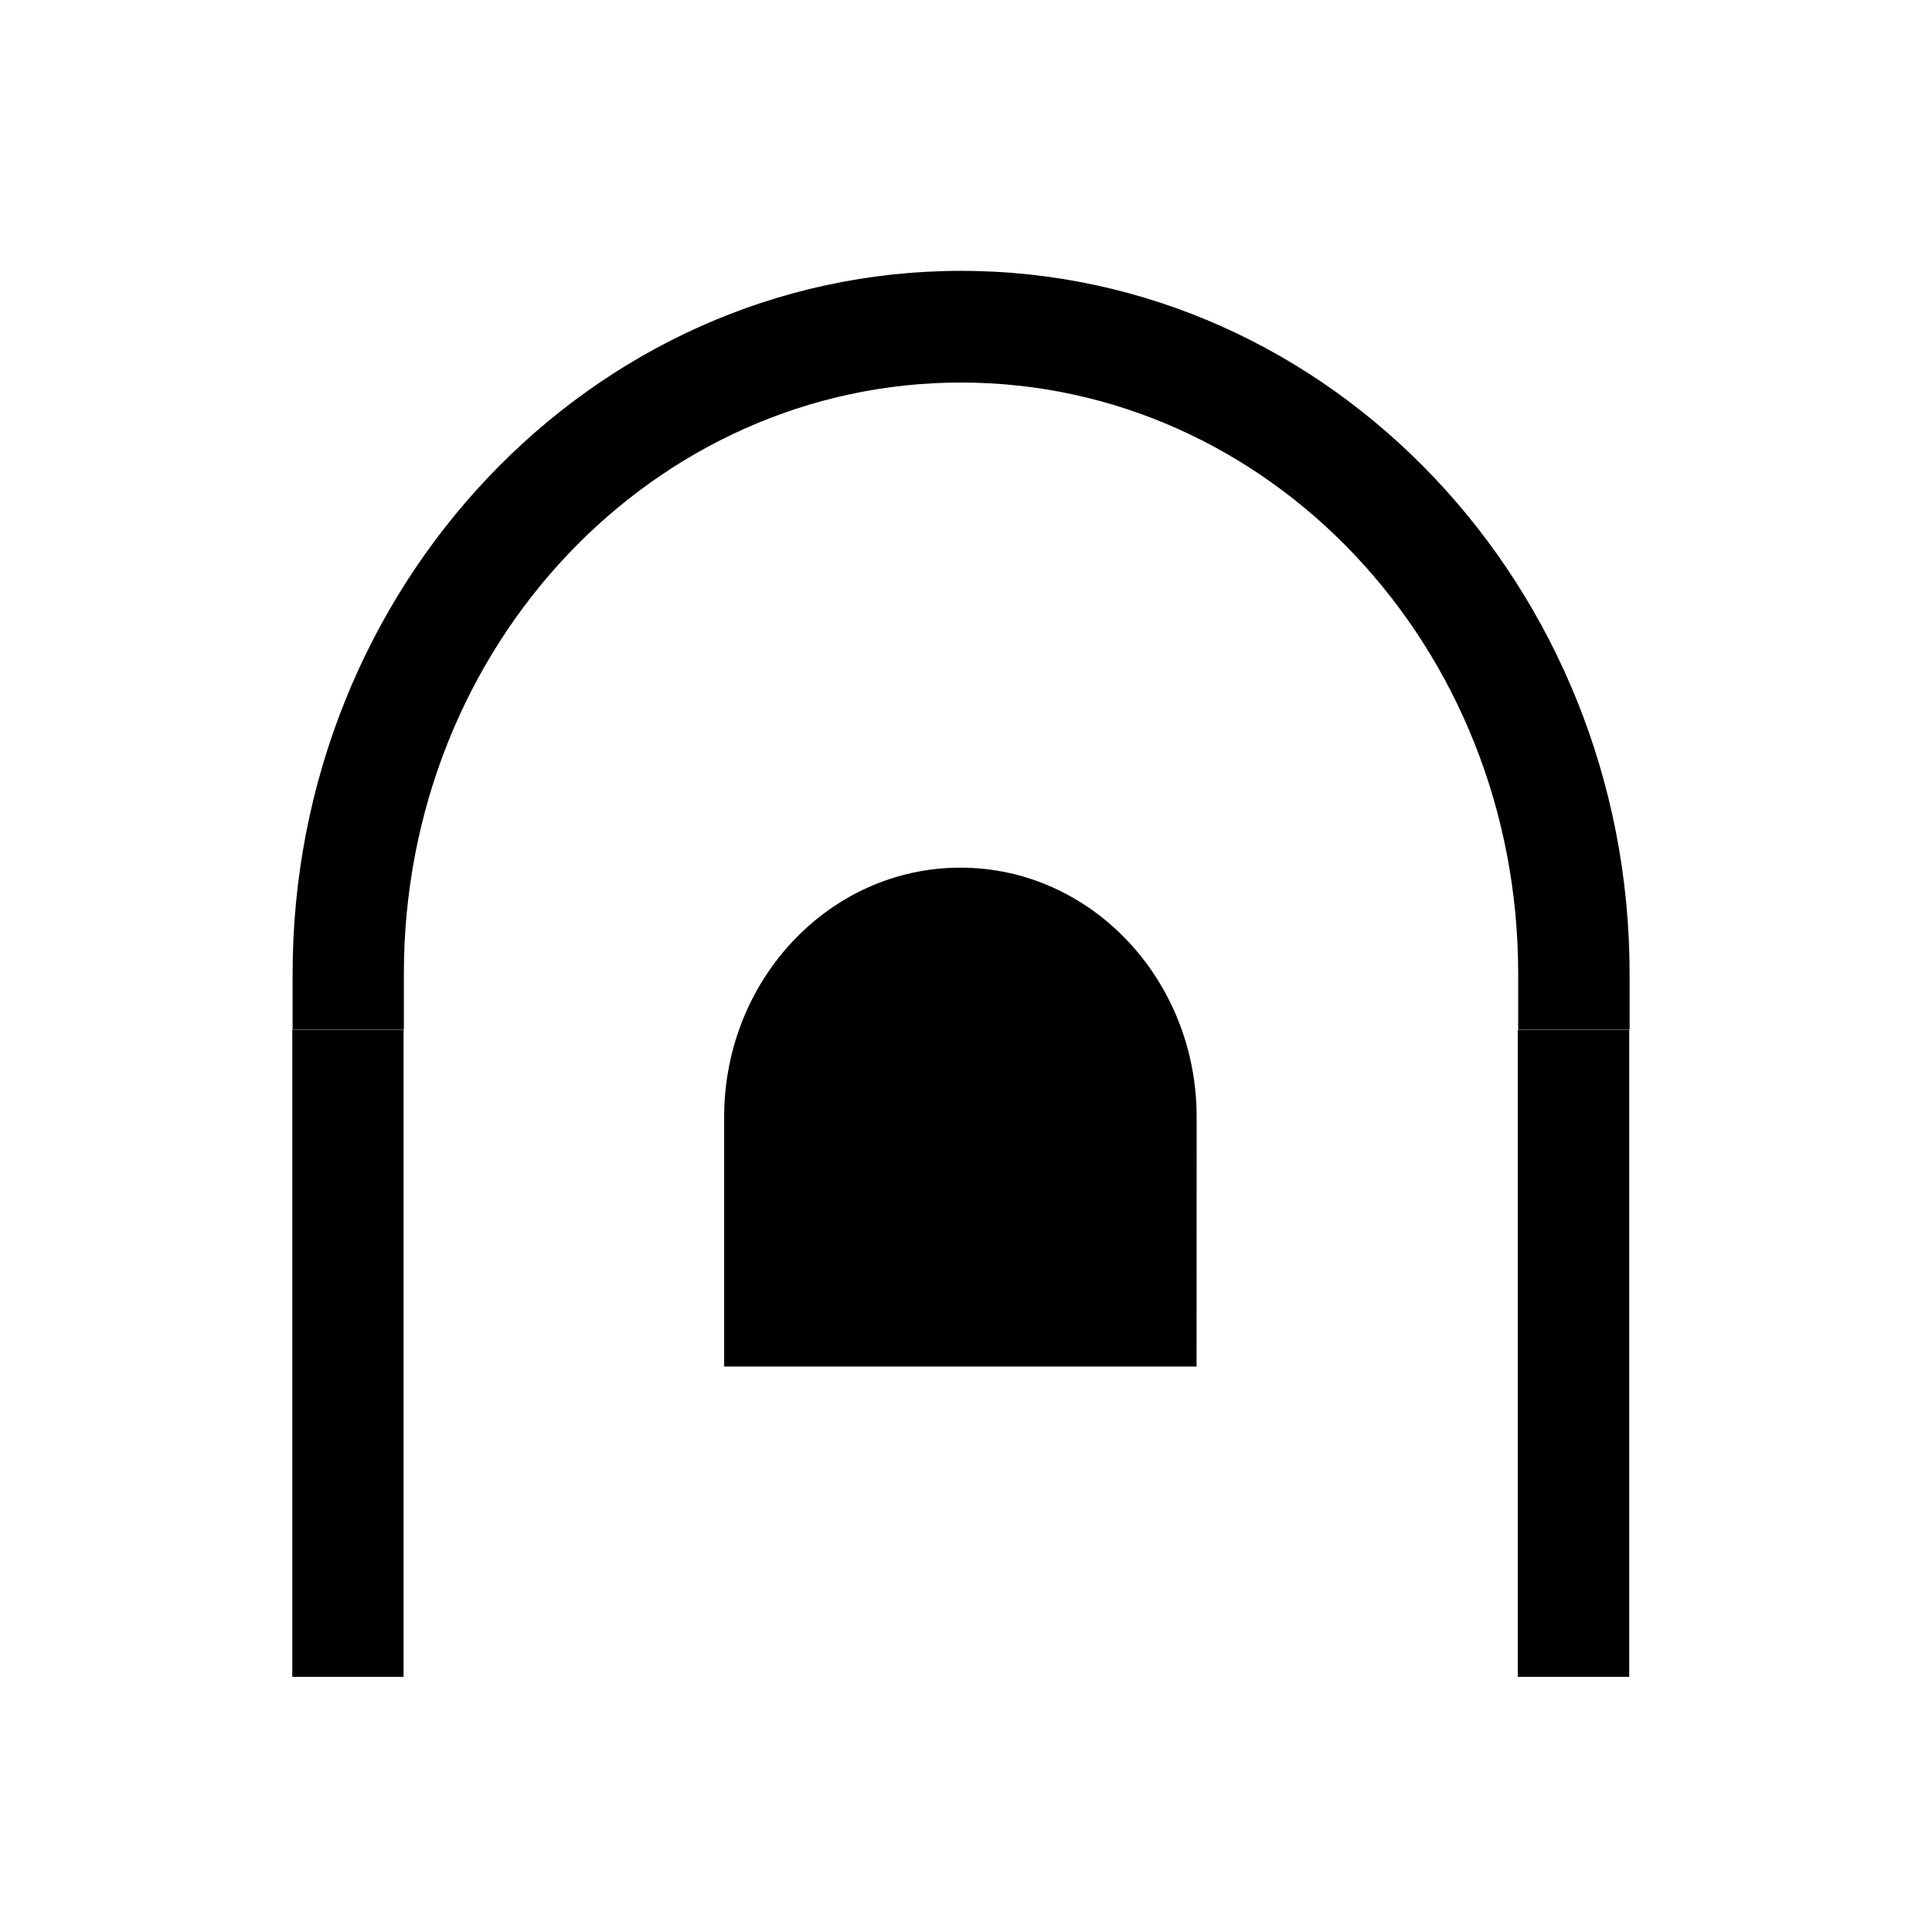 <?xml version="1.0" encoding="UTF-8"?>
<svg version="1.1" width="26" height="26" viewBox="0 0 26 26" xmlns="http://www.w3.org/2000/svg">
 <g transform="matrix(1.05 0 0 1.054 -516.1 -218.77)" stroke-linecap="square" stroke-linejoin="round" stroke-miterlimit="3" stroke-width="1.426">
  <path d="m503.84 211.02c-4.743 0-8.566 4.045-8.566 8.975v0.713h1.426v-0.713c0-4.196 3.208-7.549 7.141-7.549 3.932 0 7.141 3.352 7.141 7.549v0.713h1.428v-0.713c-1e-5 -4.929-3.825-8.975-8.568-8.975z" color="#000000" style="-inkscape-stroke:none;paint-order:stroke fill markers"/>
  <path d="m495.27 220.71v8.262h1.426v-8.262zm15.707 0v8.262h1.428v-8.262z" color="#000000" style="-inkscape-stroke:none;paint-order:stroke fill markers"/>
  <path d="m506.86 225.01h-6.055v-3.185c0-1.759 1.355-3.185 3.028-3.185 1.672 0 3.028 1.426 3.028 3.185z" style="paint-order:stroke fill markers"/>
 </g>
</svg>
